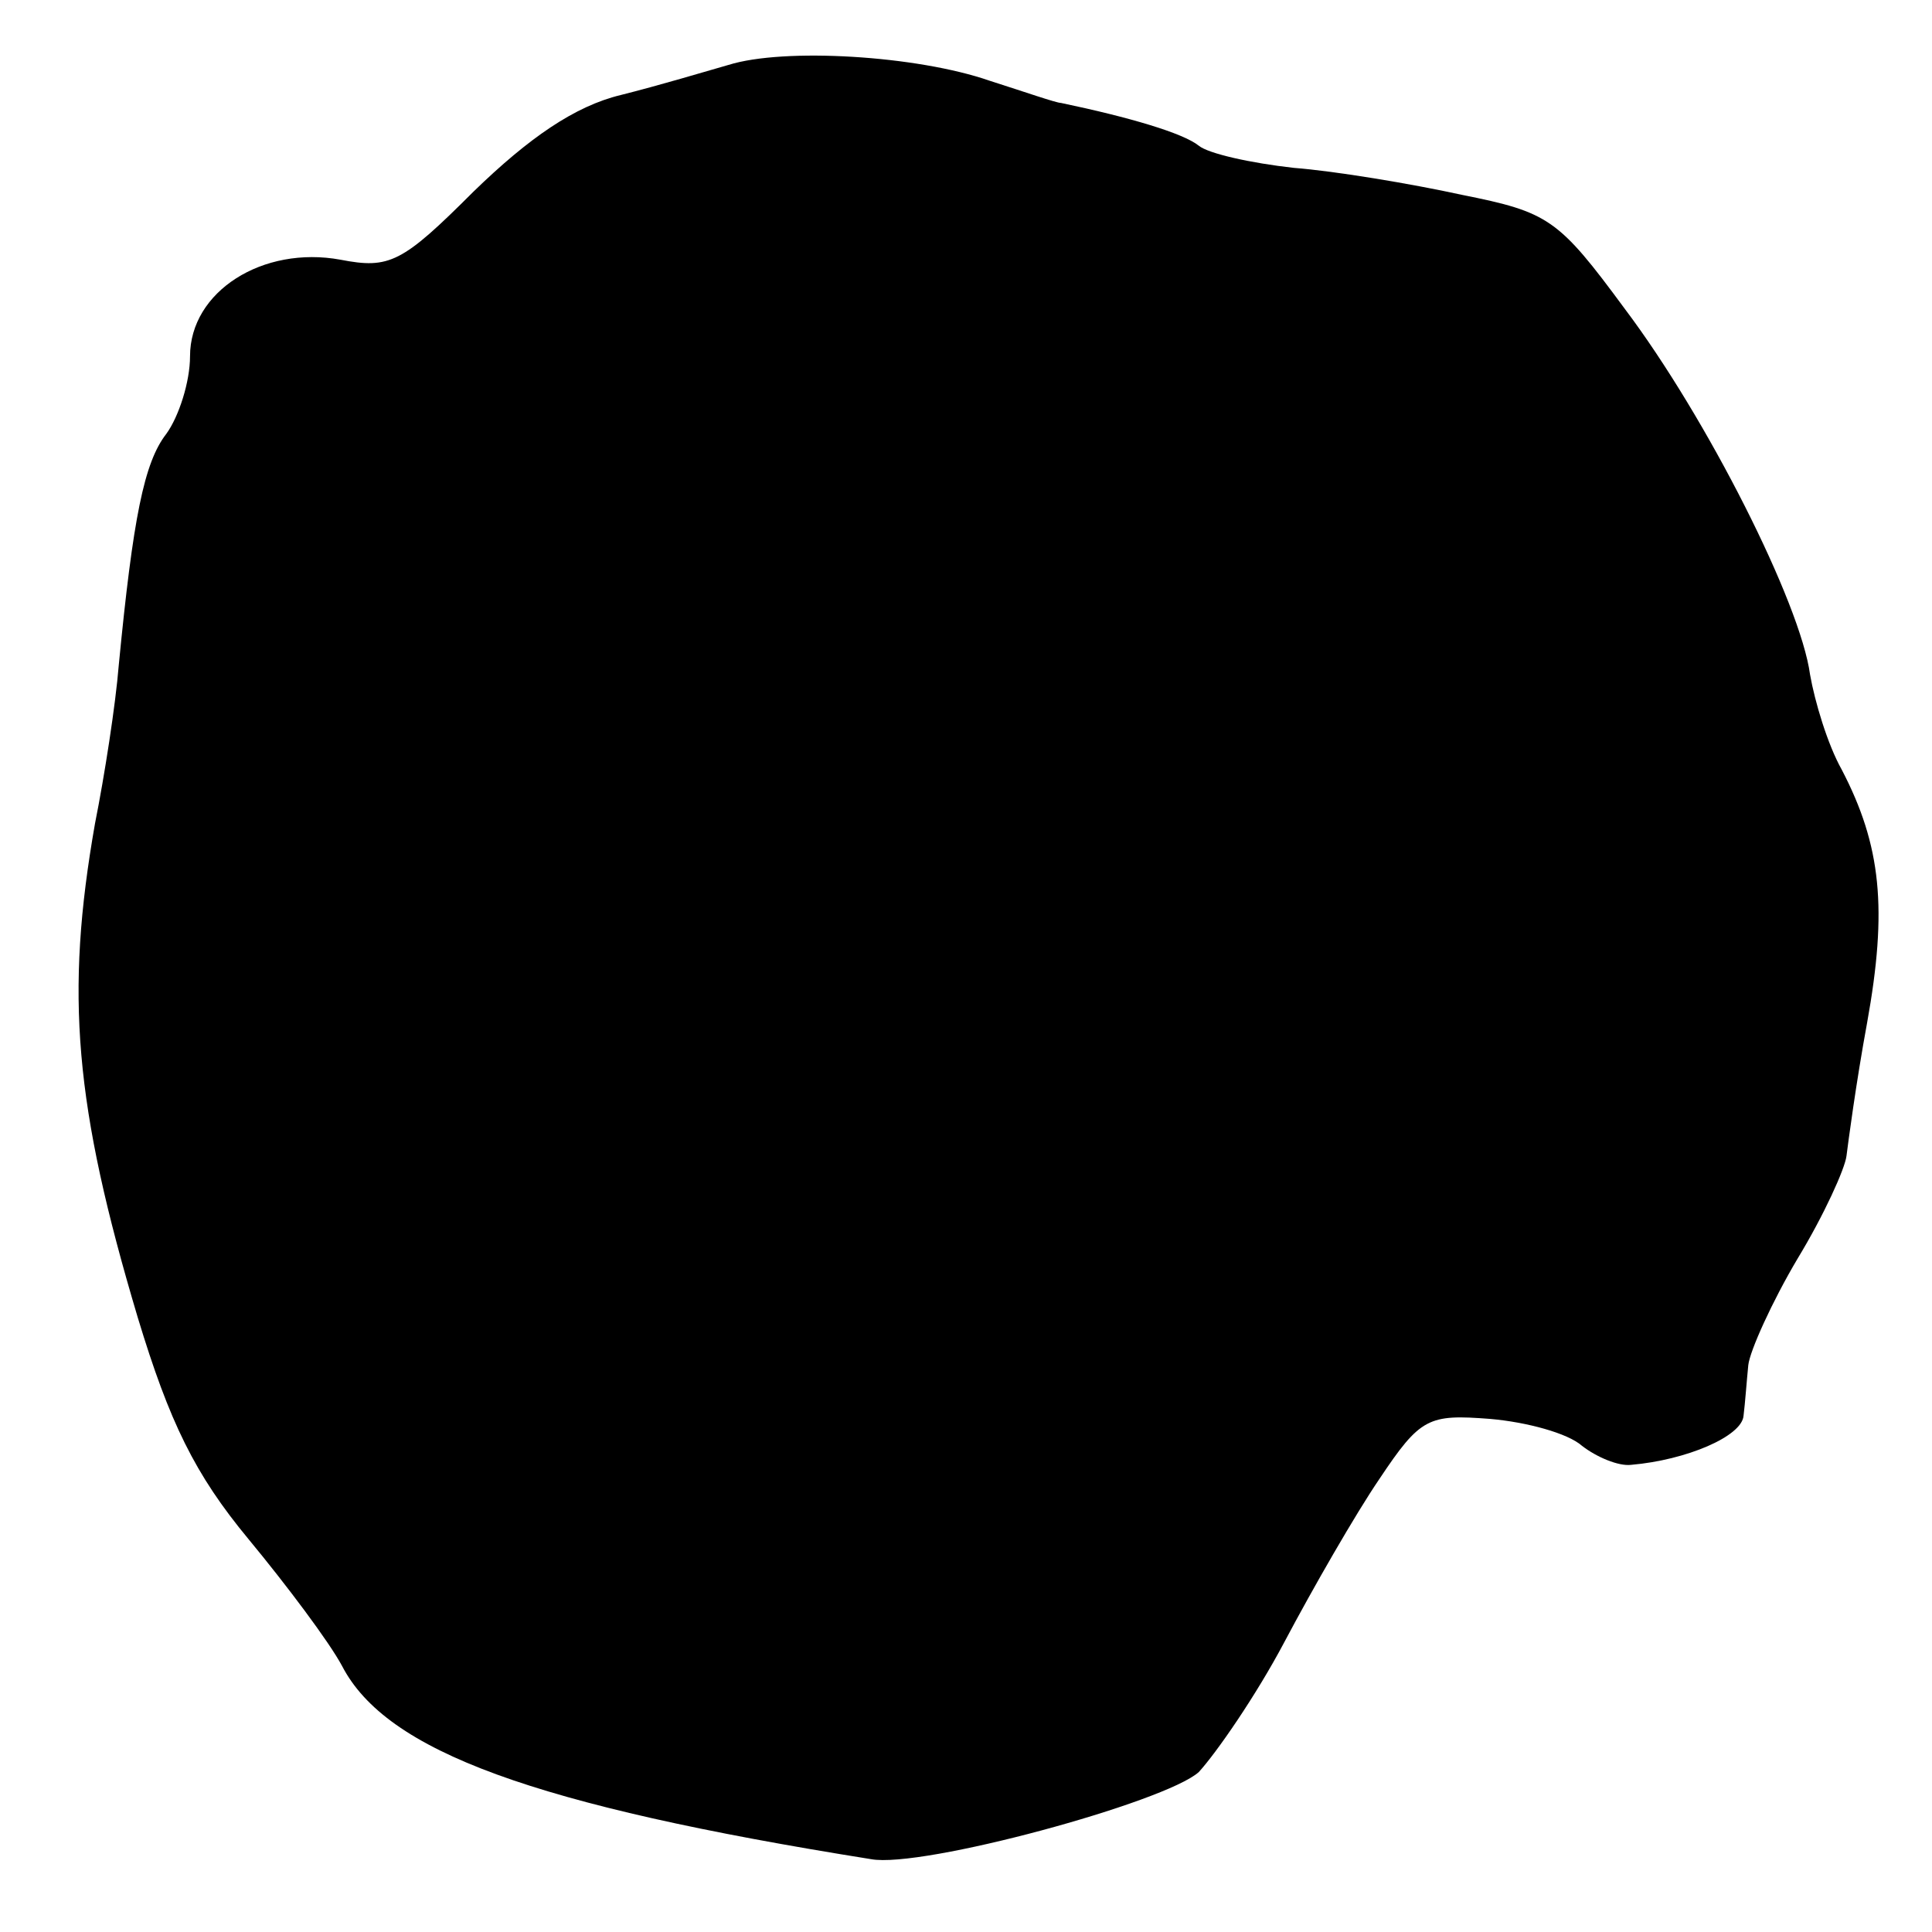 <?xml version="1.0" standalone="no"?>
<!DOCTYPE svg PUBLIC "-//W3C//DTD SVG 20010904//EN"
 "http://www.w3.org/TR/2001/REC-SVG-20010904/DTD/svg10.dtd">
<svg version="1.0" xmlns="http://www.w3.org/2000/svg"
 width="122pt" height="122pt" viewBox="0 0 122 122"
 preserveAspectRatio="xMidYMid meet">
<g transform="translate(0,122) scale(0.1,-0.1)"
fill="#000000" stroke="none">
<path d="M460 1179 c-14 -4 -44 -13 -68 -19 -29 -7 -58 -27 -93 -61 -45 -45
-53 -49 -84 -43 -49 9 -95 -20 -95 -61 0 -16 -7 -38 -15 -49 -14 -18 -21 -53
-30 -146 -2 -25 -9 -70 -15 -100 -19 -108 -13 -178 27 -312 20 -66 36 -99 70
-140 24 -29 51 -65 59 -80 28 -54 121 -88 334 -122 32 -6 186 36 207 55 11 12
36 48 54 82 18 34 45 81 60 103 26 39 31 41 70 38 23 -2 49 -9 58 -17 9 -7 23
-13 31 -12 35 3 70 18 71 31 1 8 2 22 3 32 1 9 15 40 31 67 17 28 30 57 31 65
1 8 6 46 13 84 13 72 9 112 -16 160 -9 16 -17 43 -20 60 -6 45 -65 162 -117
231 -42 57 -48 61 -103 72 -32 7 -80 15 -106 17 -27 3 -54 9 -60 14 -10 8 -44
18 -87 27 -3 0 -23 7 -45 14 -46 16 -130 21 -165 10z"/>
</g>
</svg>
